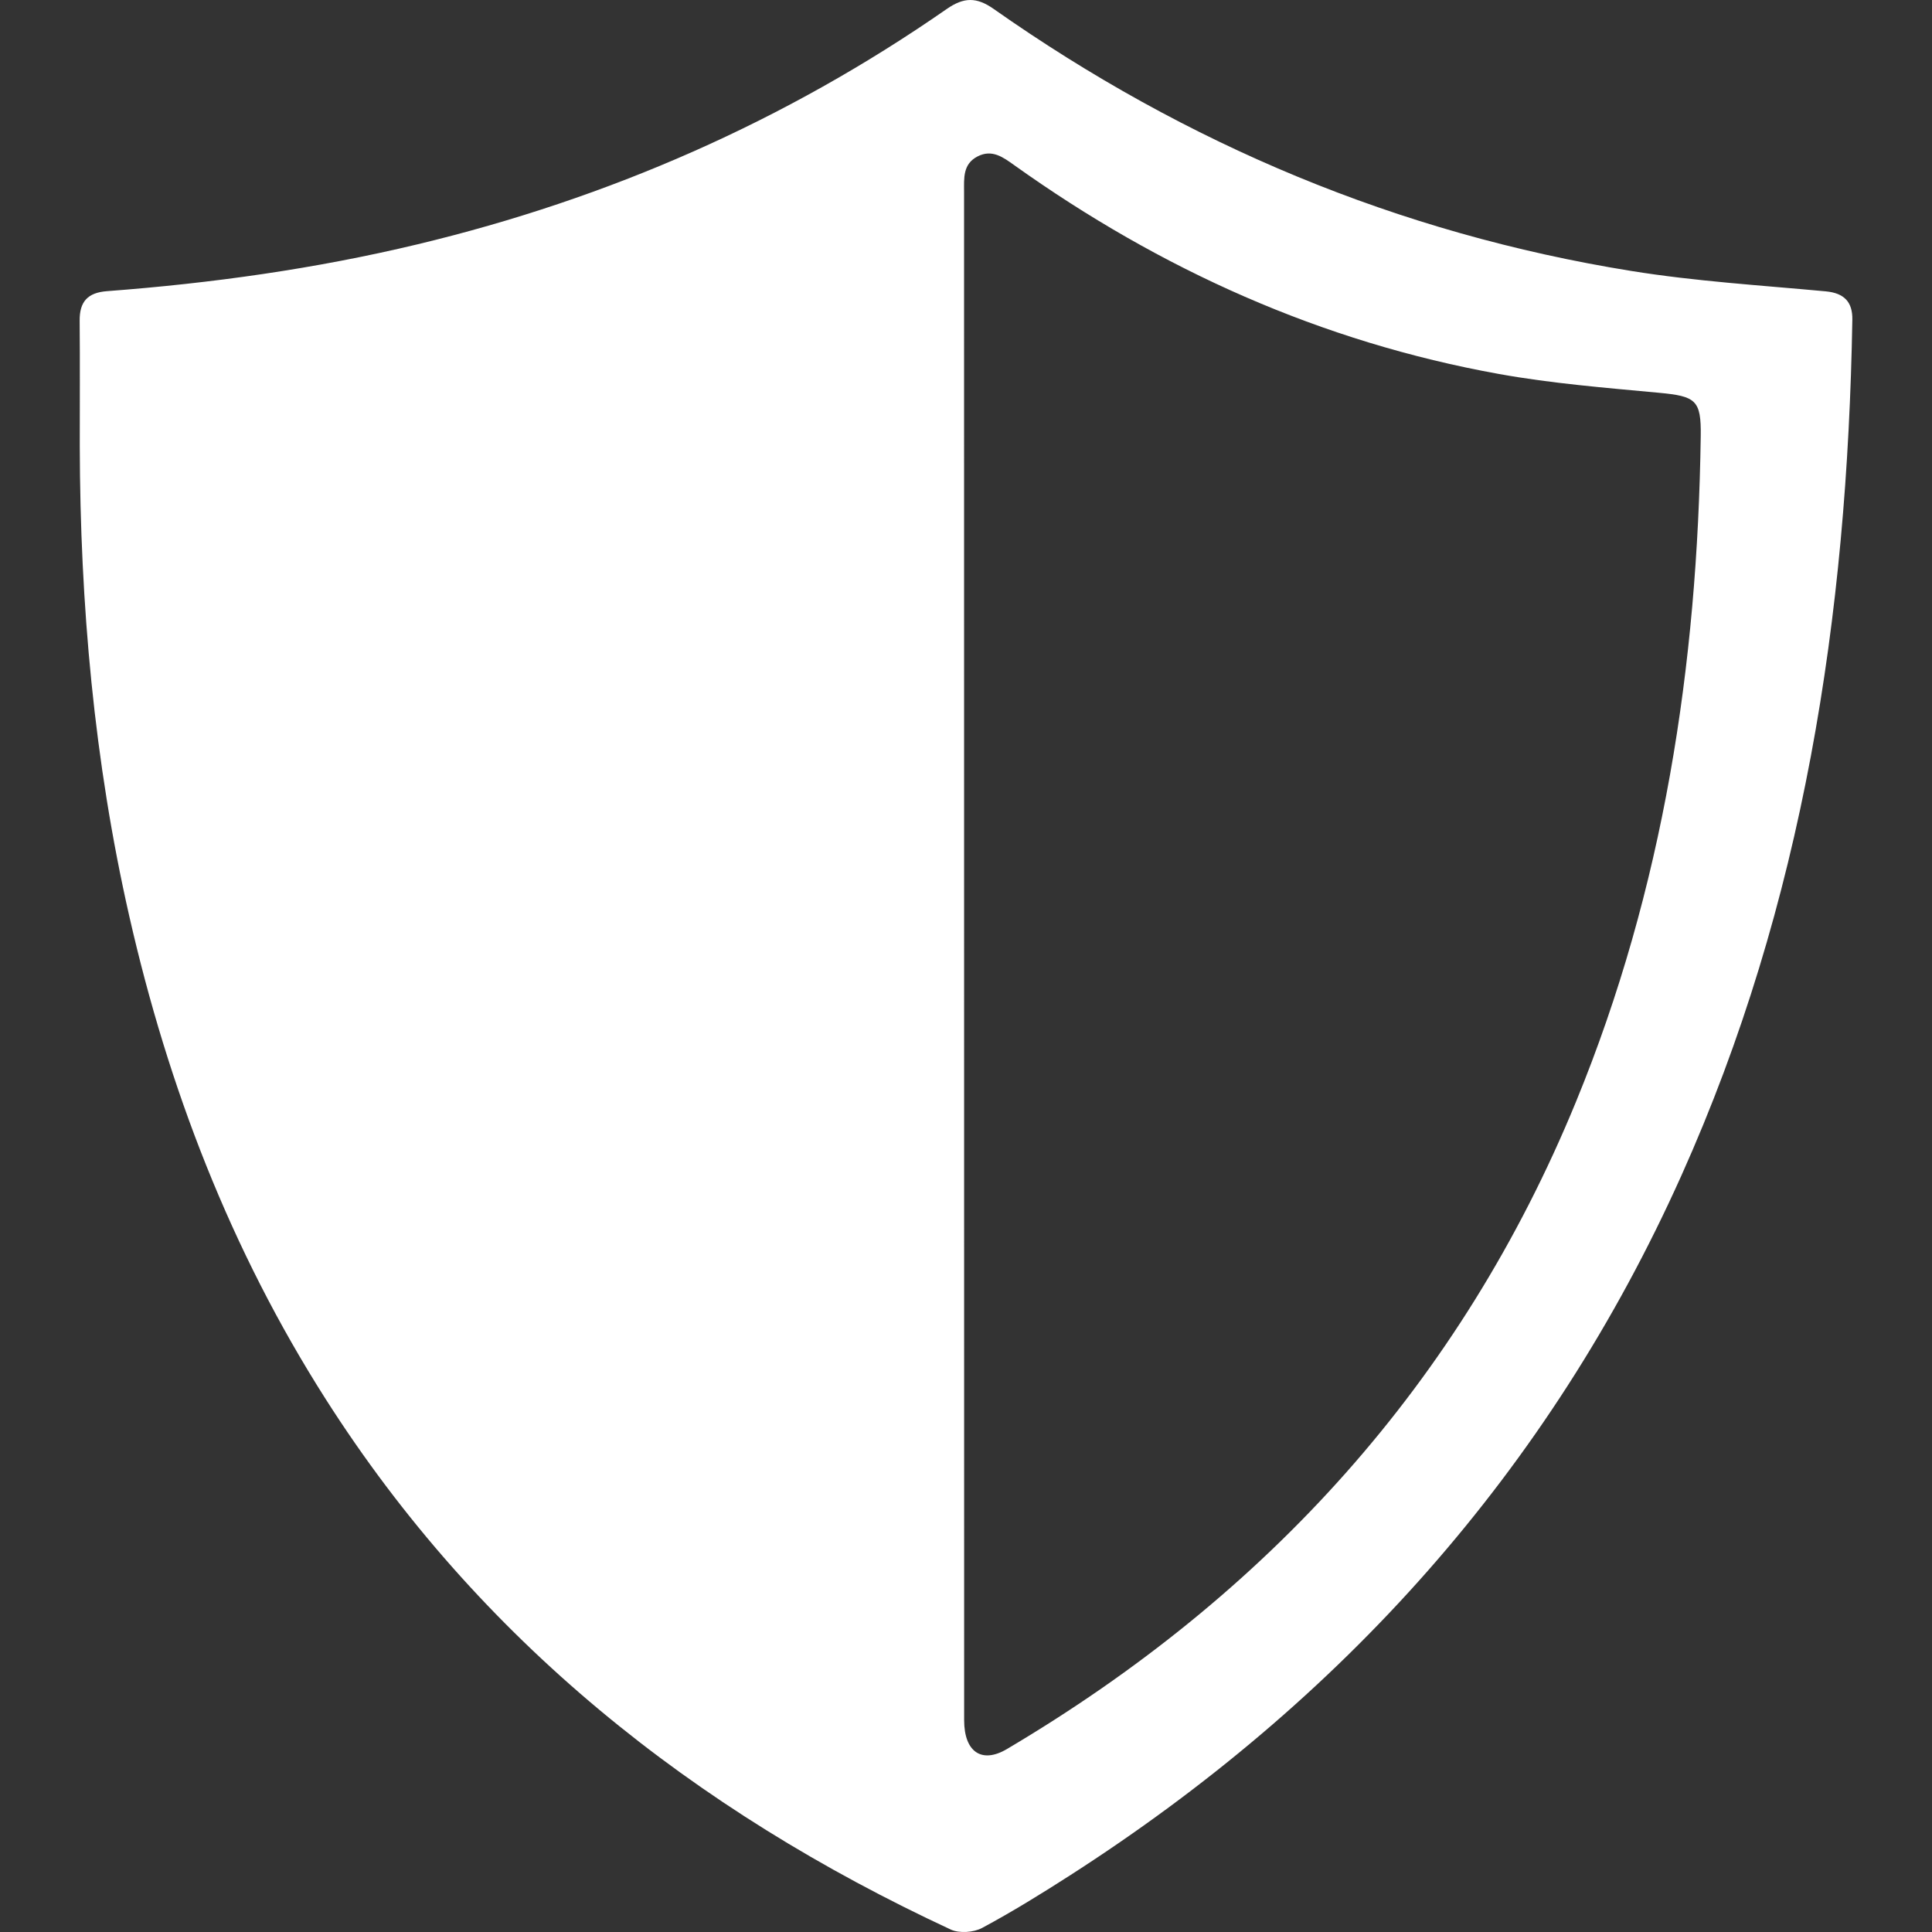 <?xml version="1.0" encoding="utf-8"?>
<!-- Generator: Adobe Illustrator 19.1.0, SVG Export Plug-In . SVG Version: 6.00 Build 0)  -->
<svg version="1.1" id="Layer_1" xmlns="http://www.w3.org/2000/svg" xmlns:xlink="http://www.w3.org/1999/xlink" x="0px" y="0px"
	 viewBox="65 65 350 350" style="enable-background:new 65 65 350 350;" xml:space="preserve">
<rect x="65" y="65" width="350" height="350" fill="#333333" stroke="none"/>
<g>
	<path style="fill:#FFFFFF;" d="M79.451,145.767c0-7.556,0.045-15.112-0.02-22.668c-0.031-3.438,1.438-5.087,4.949-5.352
		c18.961-1.428,37.743-4.048,56.262-8.488c34.594-8.296,66.639-22.318,95.866-42.629c3.096-2.151,5.405-2.189,8.498-0.015
		c34.907,24.541,73.345,40.674,115.511,47.472c11.64,1.876,23.472,2.599,35.23,3.693c3.35,0.311,4.876,1.928,4.822,5.125
		c-0.904,53.563-8.829,105.733-30.966,155.051c-24.012,53.495-61.569,95.188-110.7,126.746c-5.225,3.356-10.52,6.631-15.987,9.563
		c-1.539,0.826-4.137,1.006-5.69,0.284c-46.544-21.639-85.399-52.426-113.233-96.103c-17.192-26.977-28.504-56.376-35.578-87.499
		C82.044,202.907,79.51,174.453,79.451,145.767z M239.657,237.632c0,46.331-0.006,92.663,0.007,138.993
		c0.001,5.763,3.187,7.933,7.756,5.227c47.104-27.881,82.181-66.357,103.088-117.265c15.864-38.629,22.014-79.093,22.597-120.59
		c0.092-6.528-0.897-7.217-7.564-7.841c-9.688-0.908-19.433-1.684-28.992-3.407c-32.157-5.799-61.268-18.885-87.808-37.826
		c-2.022-1.443-4.026-2.944-6.659-1.579c-2.673,1.385-2.435,3.925-2.433,6.392C239.66,145.702,239.658,191.667,239.657,237.632z"/>
</g>
</svg>
